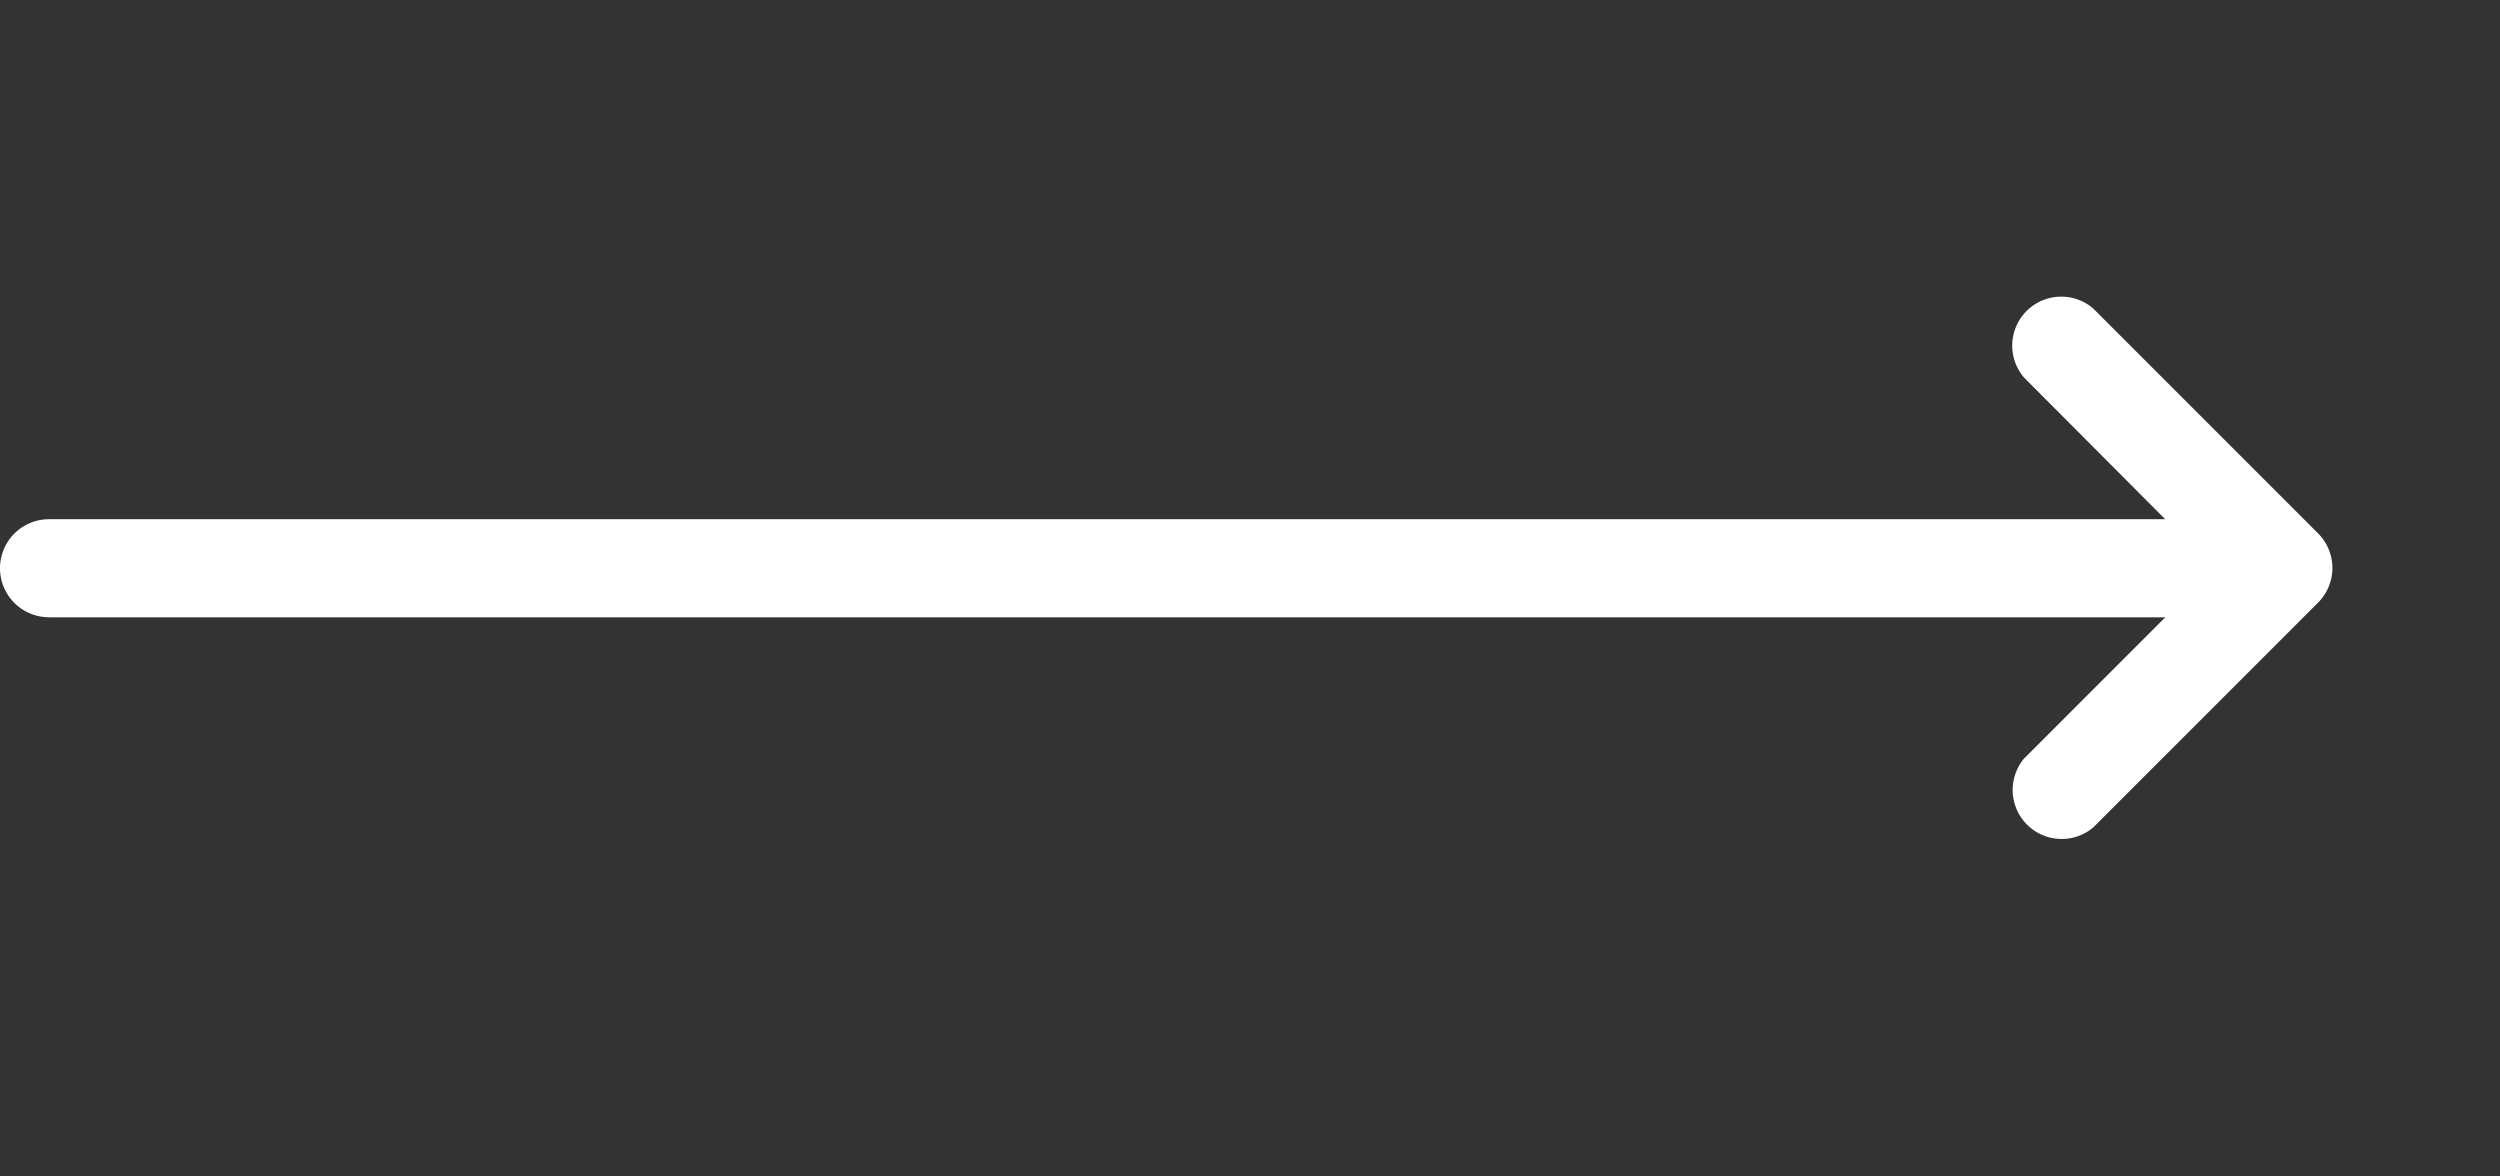 <svg id="icon_button_arrow" xmlns="http://www.w3.org/2000/svg" width="51" height="24" viewBox="0 0 51 24">
  <rect x="0" y="0" width="51" height="24" fill="#333333" stroke="none"/>
  <rect id="Retângulo_101" data-name="Retângulo 101" width="24" height="24" transform="translate(27)" fill="none"/>
  <path id="keyboard_backspace_black_24dp" d="M46.583,4.582H3.412L6.293,1.7A1,1,0,0,0,4.883.293L.293,4.883a1,1,0,0,0,0,1.41l4.59,4.59a1,1,0,0,0,1.41-1.41l-2.88-2.89h43.17a1,1,0,0,0,0-2Z" transform="translate(47.583 17.175) rotate(180)" fill="#fff"/>
</svg>
